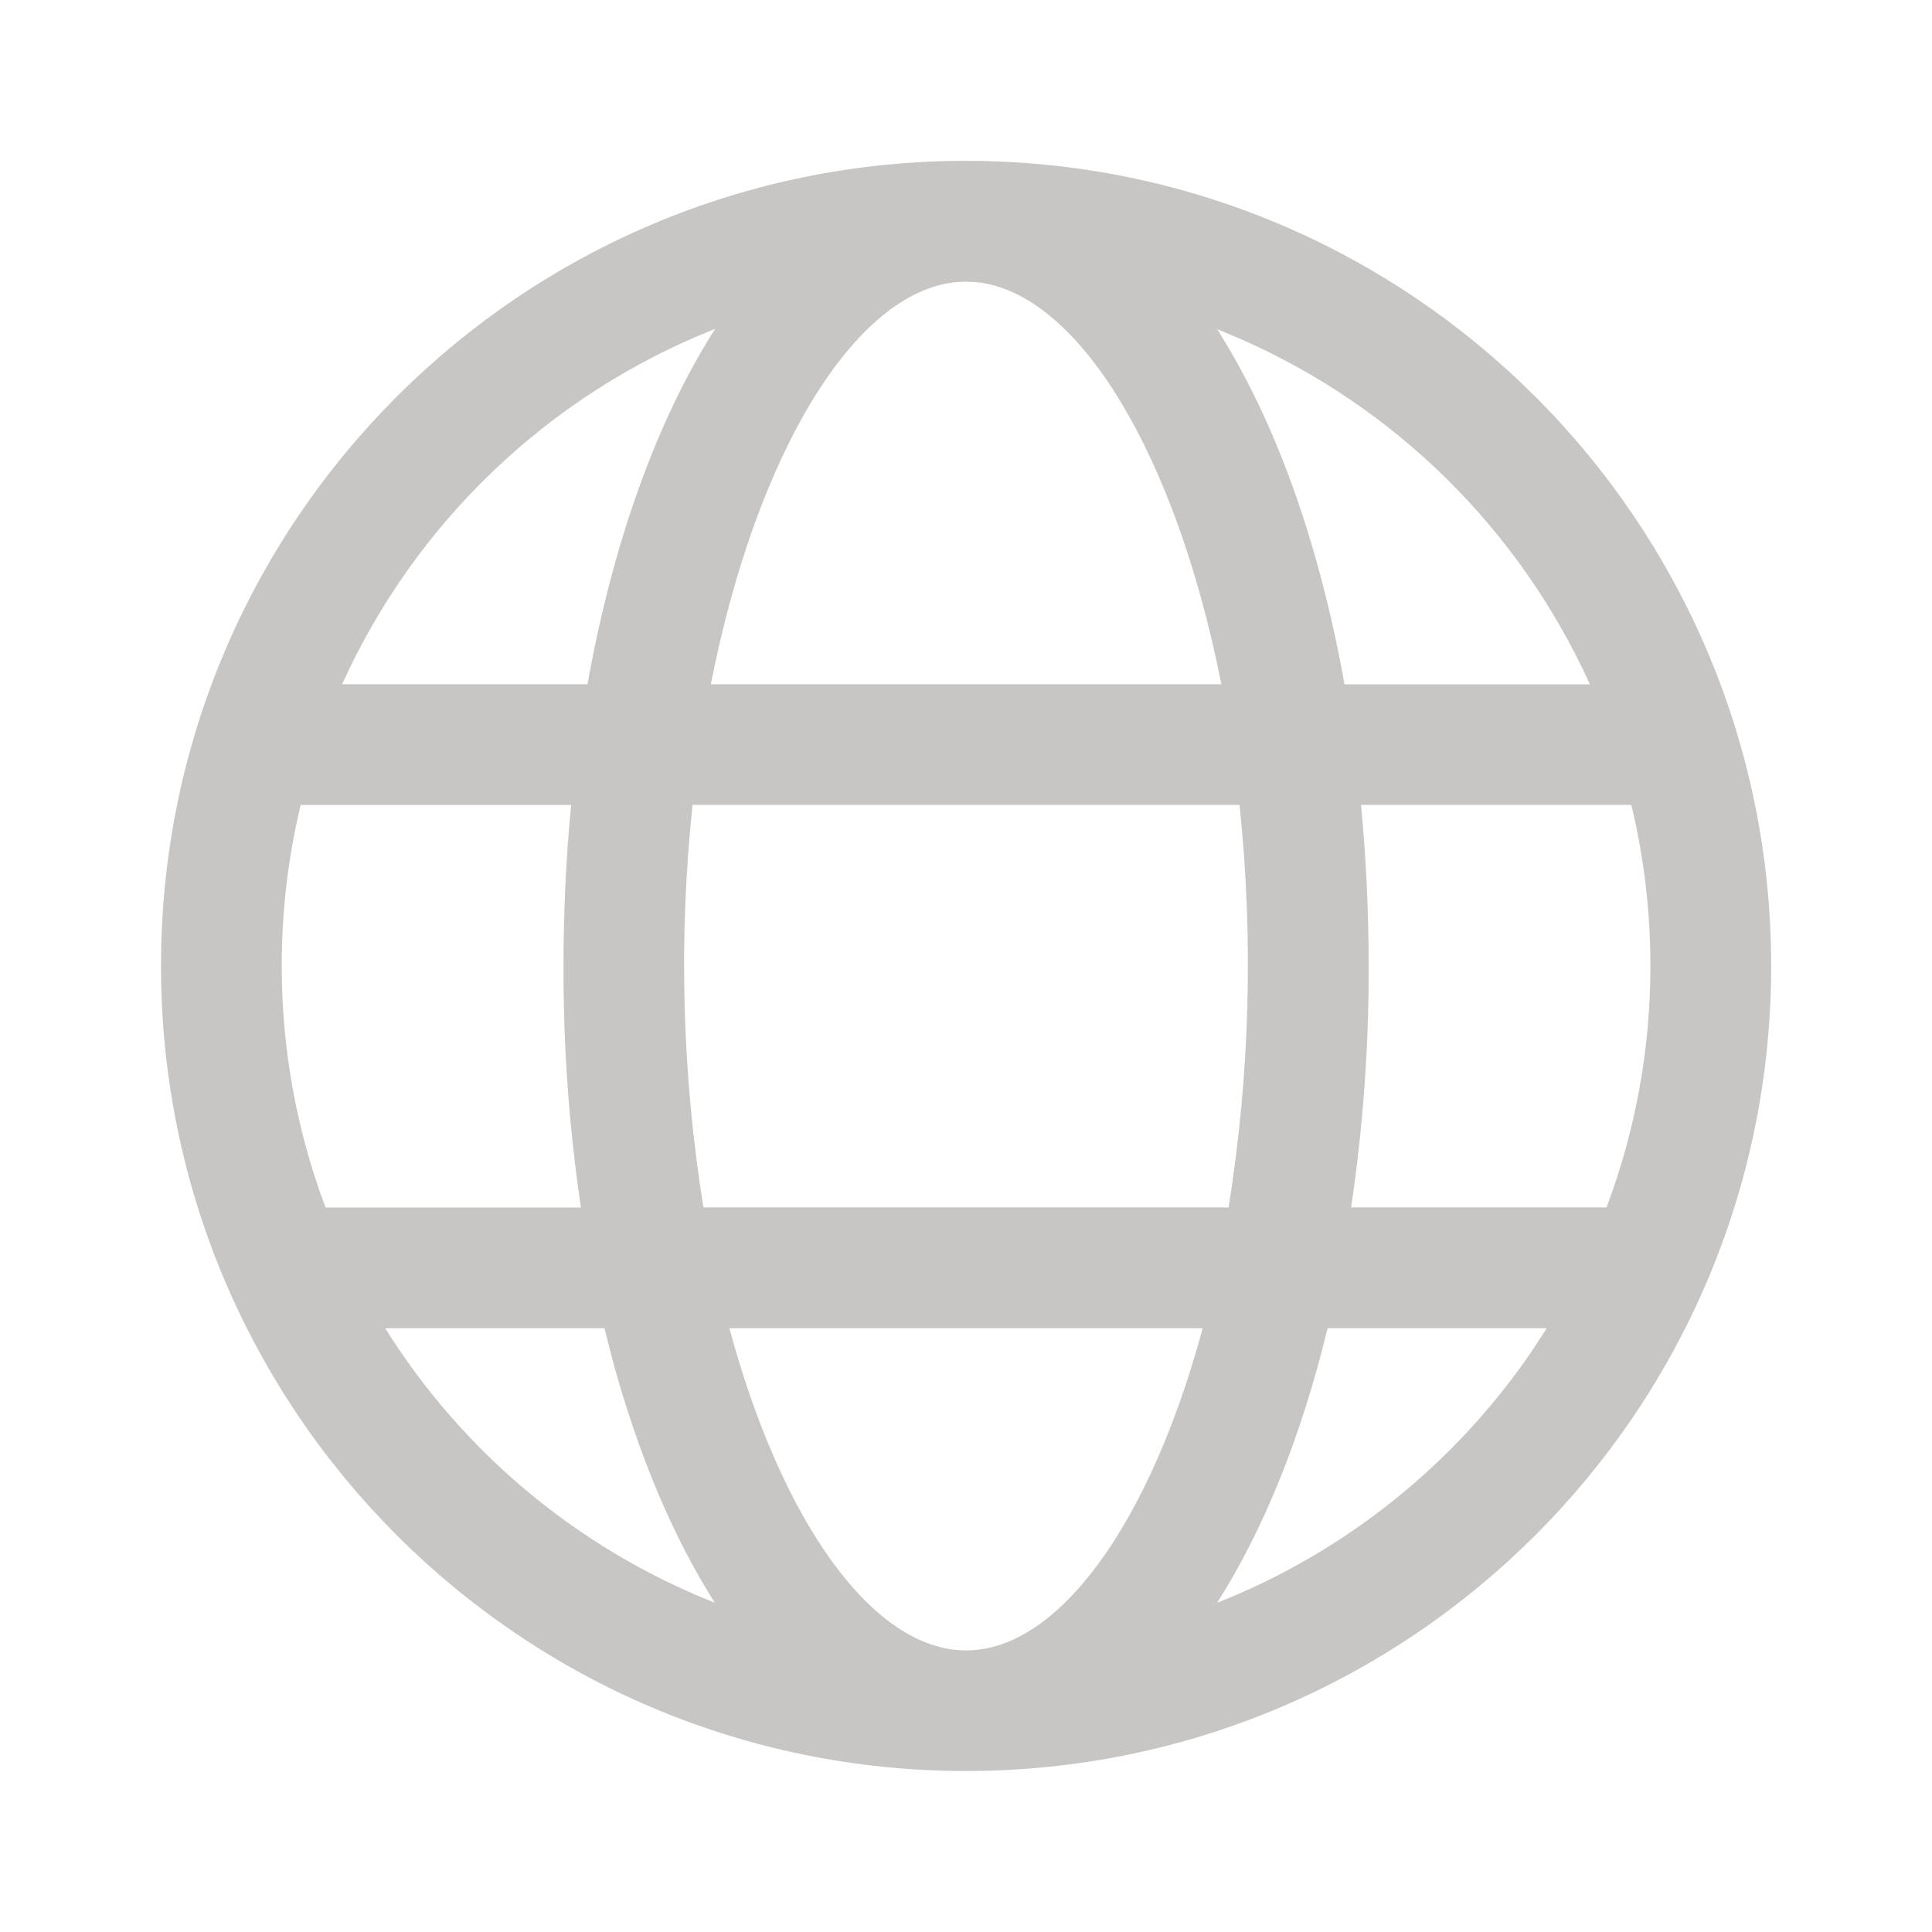 <?xml version="1.0" encoding="UTF-8" standalone="no"?><svg width='24' height='24' viewBox='0 0 24 24' fill='none' xmlns='http://www.w3.org/2000/svg'>
<path d='M12 1.998C17.524 1.998 22.002 6.476 22.002 12C22.002 17.523 17.524 22 12 22C6.476 22 2 17.523 2 12C1.999 6.476 6.476 1.998 12 1.998ZM14.94 16.5H9.061C9.713 18.915 10.847 20.502 12.001 20.502C13.155 20.502 14.288 18.914 14.94 16.5ZM7.509 16.5H4.785C5.751 18.045 7.186 19.24 8.88 19.91C8.358 19.09 7.927 18.064 7.61 16.895L7.509 16.5ZM19.214 16.5H16.492C16.168 17.835 15.7 19 15.119 19.911C16.706 19.283 18.068 18.194 19.029 16.784L19.214 16.5ZM7.094 10H3.736L3.731 10.017C3.576 10.667 3.499 11.332 3.5 12C3.499 13.025 3.683 14.041 4.044 15H7.217C7.069 14.007 6.997 13.004 7 12C7 11.316 7.032 10.646 7.095 9.999M15.398 9.999H8.603C8.427 11.664 8.473 13.346 8.738 14.999H15.262C15.527 13.346 15.573 11.664 15.398 9.999ZM20.265 9.999H16.907C16.969 10.646 17.002 11.316 17.002 11.999C17.005 13.003 16.932 14.006 16.784 14.999H19.957C20.318 14.04 20.503 13.024 20.502 11.999C20.502 11.31 20.42 10.64 20.265 9.999ZM8.88 4.088L8.857 4.096C6.81 4.914 5.159 6.492 4.25 8.5H7.298C7.612 6.748 8.158 5.222 8.881 4.09M12.001 3.499L11.884 3.504C10.62 3.62 9.397 5.621 8.83 8.5H15.172C14.606 5.63 13.389 3.631 12.127 3.505L12.001 3.499ZM15.121 4.089L15.227 4.264C15.897 5.376 16.404 6.836 16.702 8.501H19.75C18.882 6.585 17.337 5.057 15.411 4.211L15.121 4.089Z' fill='#C8C6C4'/>
</svg>
